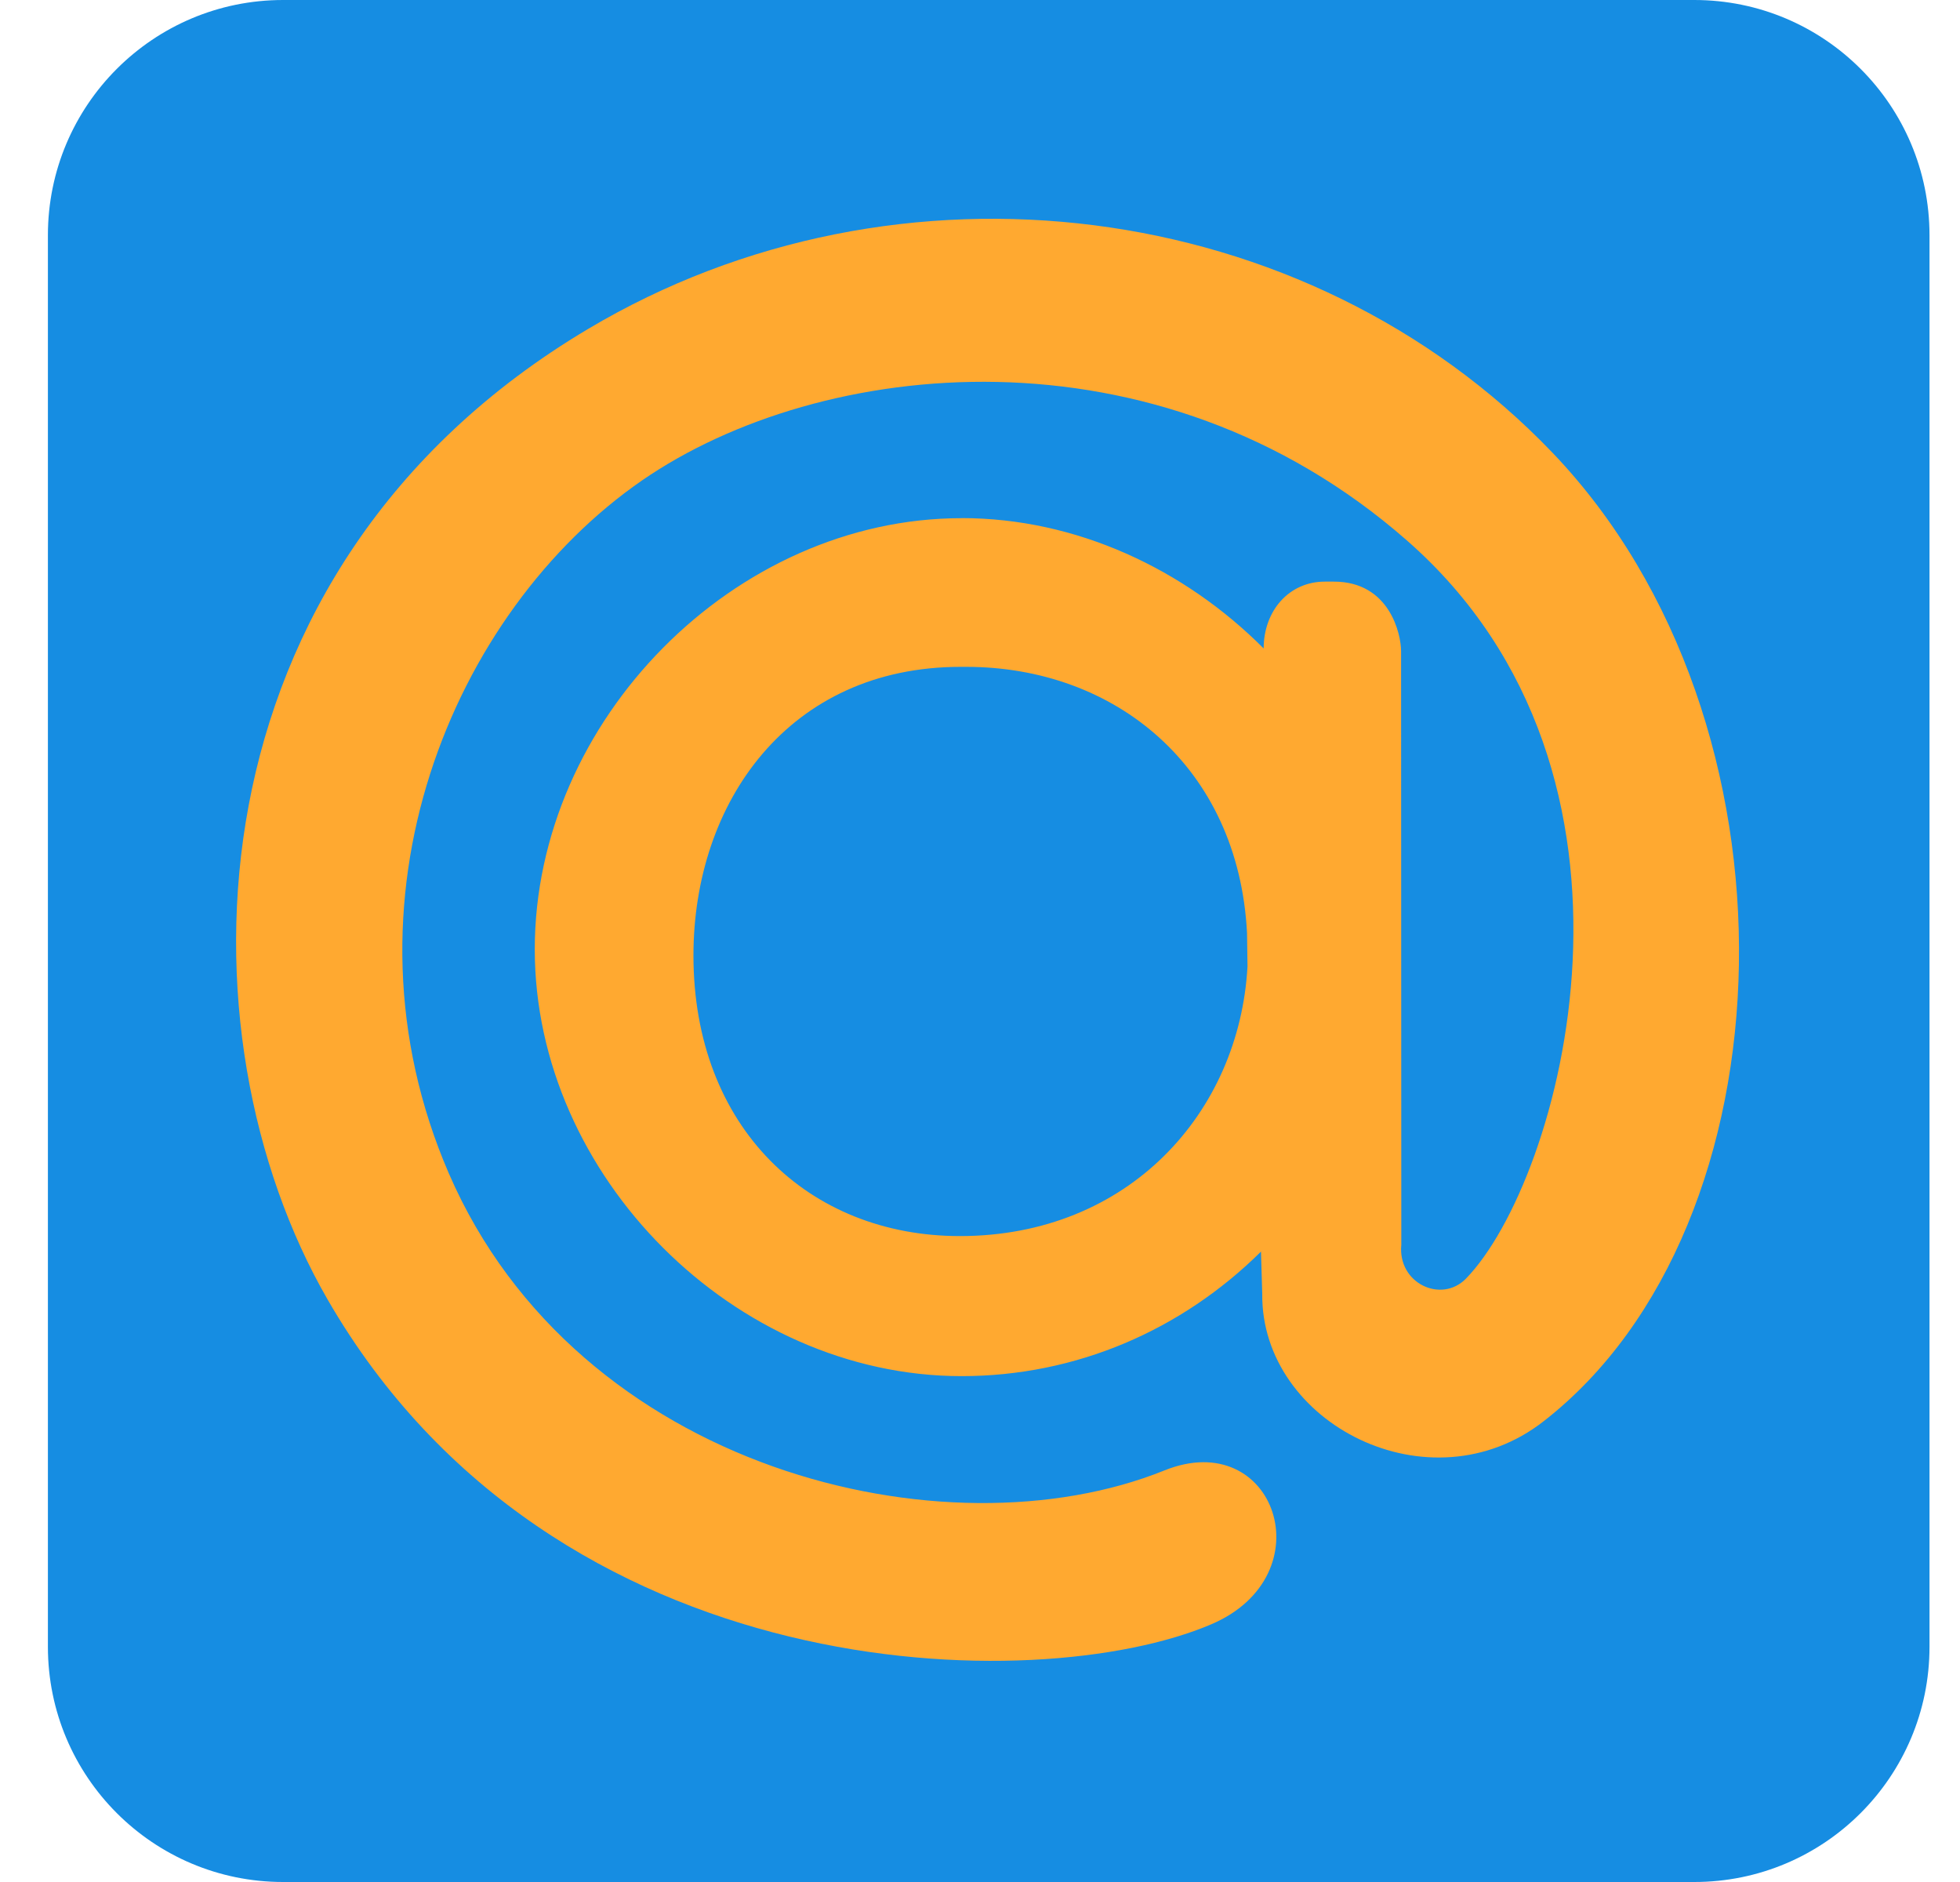 <svg width="25" height="24" viewBox="0 0 25 24" fill="none" xmlns="http://www.w3.org/2000/svg">
<g clip-path="url(#clip0_191_1033)">
<path d="M0.611 3C0.611 1.343 1.954 0 3.611 0H21.611C23.268 0 24.611 1.343 24.611 3V21C24.611 22.657 23.268 24 21.611 24H3.611C1.954 24 0.611 22.657 0.611 21V3Z" fill="#168DE2"/>
<path d="M12.265 6.607C13.728 6.607 15.107 7.255 16.118 8.269V8.272C16.118 7.785 16.445 7.417 16.898 7.417H17.013C17.728 7.417 17.871 8.091 17.871 8.304L17.874 15.872C17.825 16.368 18.386 16.625 18.698 16.306C19.912 15.058 21.366 9.885 17.943 6.89C14.751 4.094 10.468 4.556 8.19 6.126C5.769 7.798 4.222 11.492 5.725 14.964C7.366 18.749 12.059 19.878 14.851 18.752C16.265 18.181 16.917 20.09 15.447 20.715C13.233 21.659 7.061 21.563 4.178 16.571C2.231 13.199 2.334 7.268 7.501 4.195C11.451 1.843 16.662 2.494 19.803 5.774C23.086 9.206 22.896 15.627 19.691 18.123C18.24 19.258 16.084 18.154 16.1 16.5L16.084 15.961C15.073 16.962 13.728 17.549 12.265 17.549C9.37 17.549 6.821 14.999 6.821 12.107C6.821 9.184 9.37 6.608 12.265 6.608V6.607ZM15.906 11.898C15.797 9.78 14.224 8.504 12.324 8.504H12.252C10.062 8.504 8.845 10.229 8.845 12.185C8.845 14.378 10.315 15.763 12.243 15.763C14.396 15.763 15.809 14.188 15.912 12.325L15.906 11.898Z" fill="#FFA930"/>
</g>
<defs>
<clipPath id="clip0_191_1033">
<rect width="24" height="24" fill="white" transform="translate(0.611)"/>
</clipPath>
</defs>
</svg>
